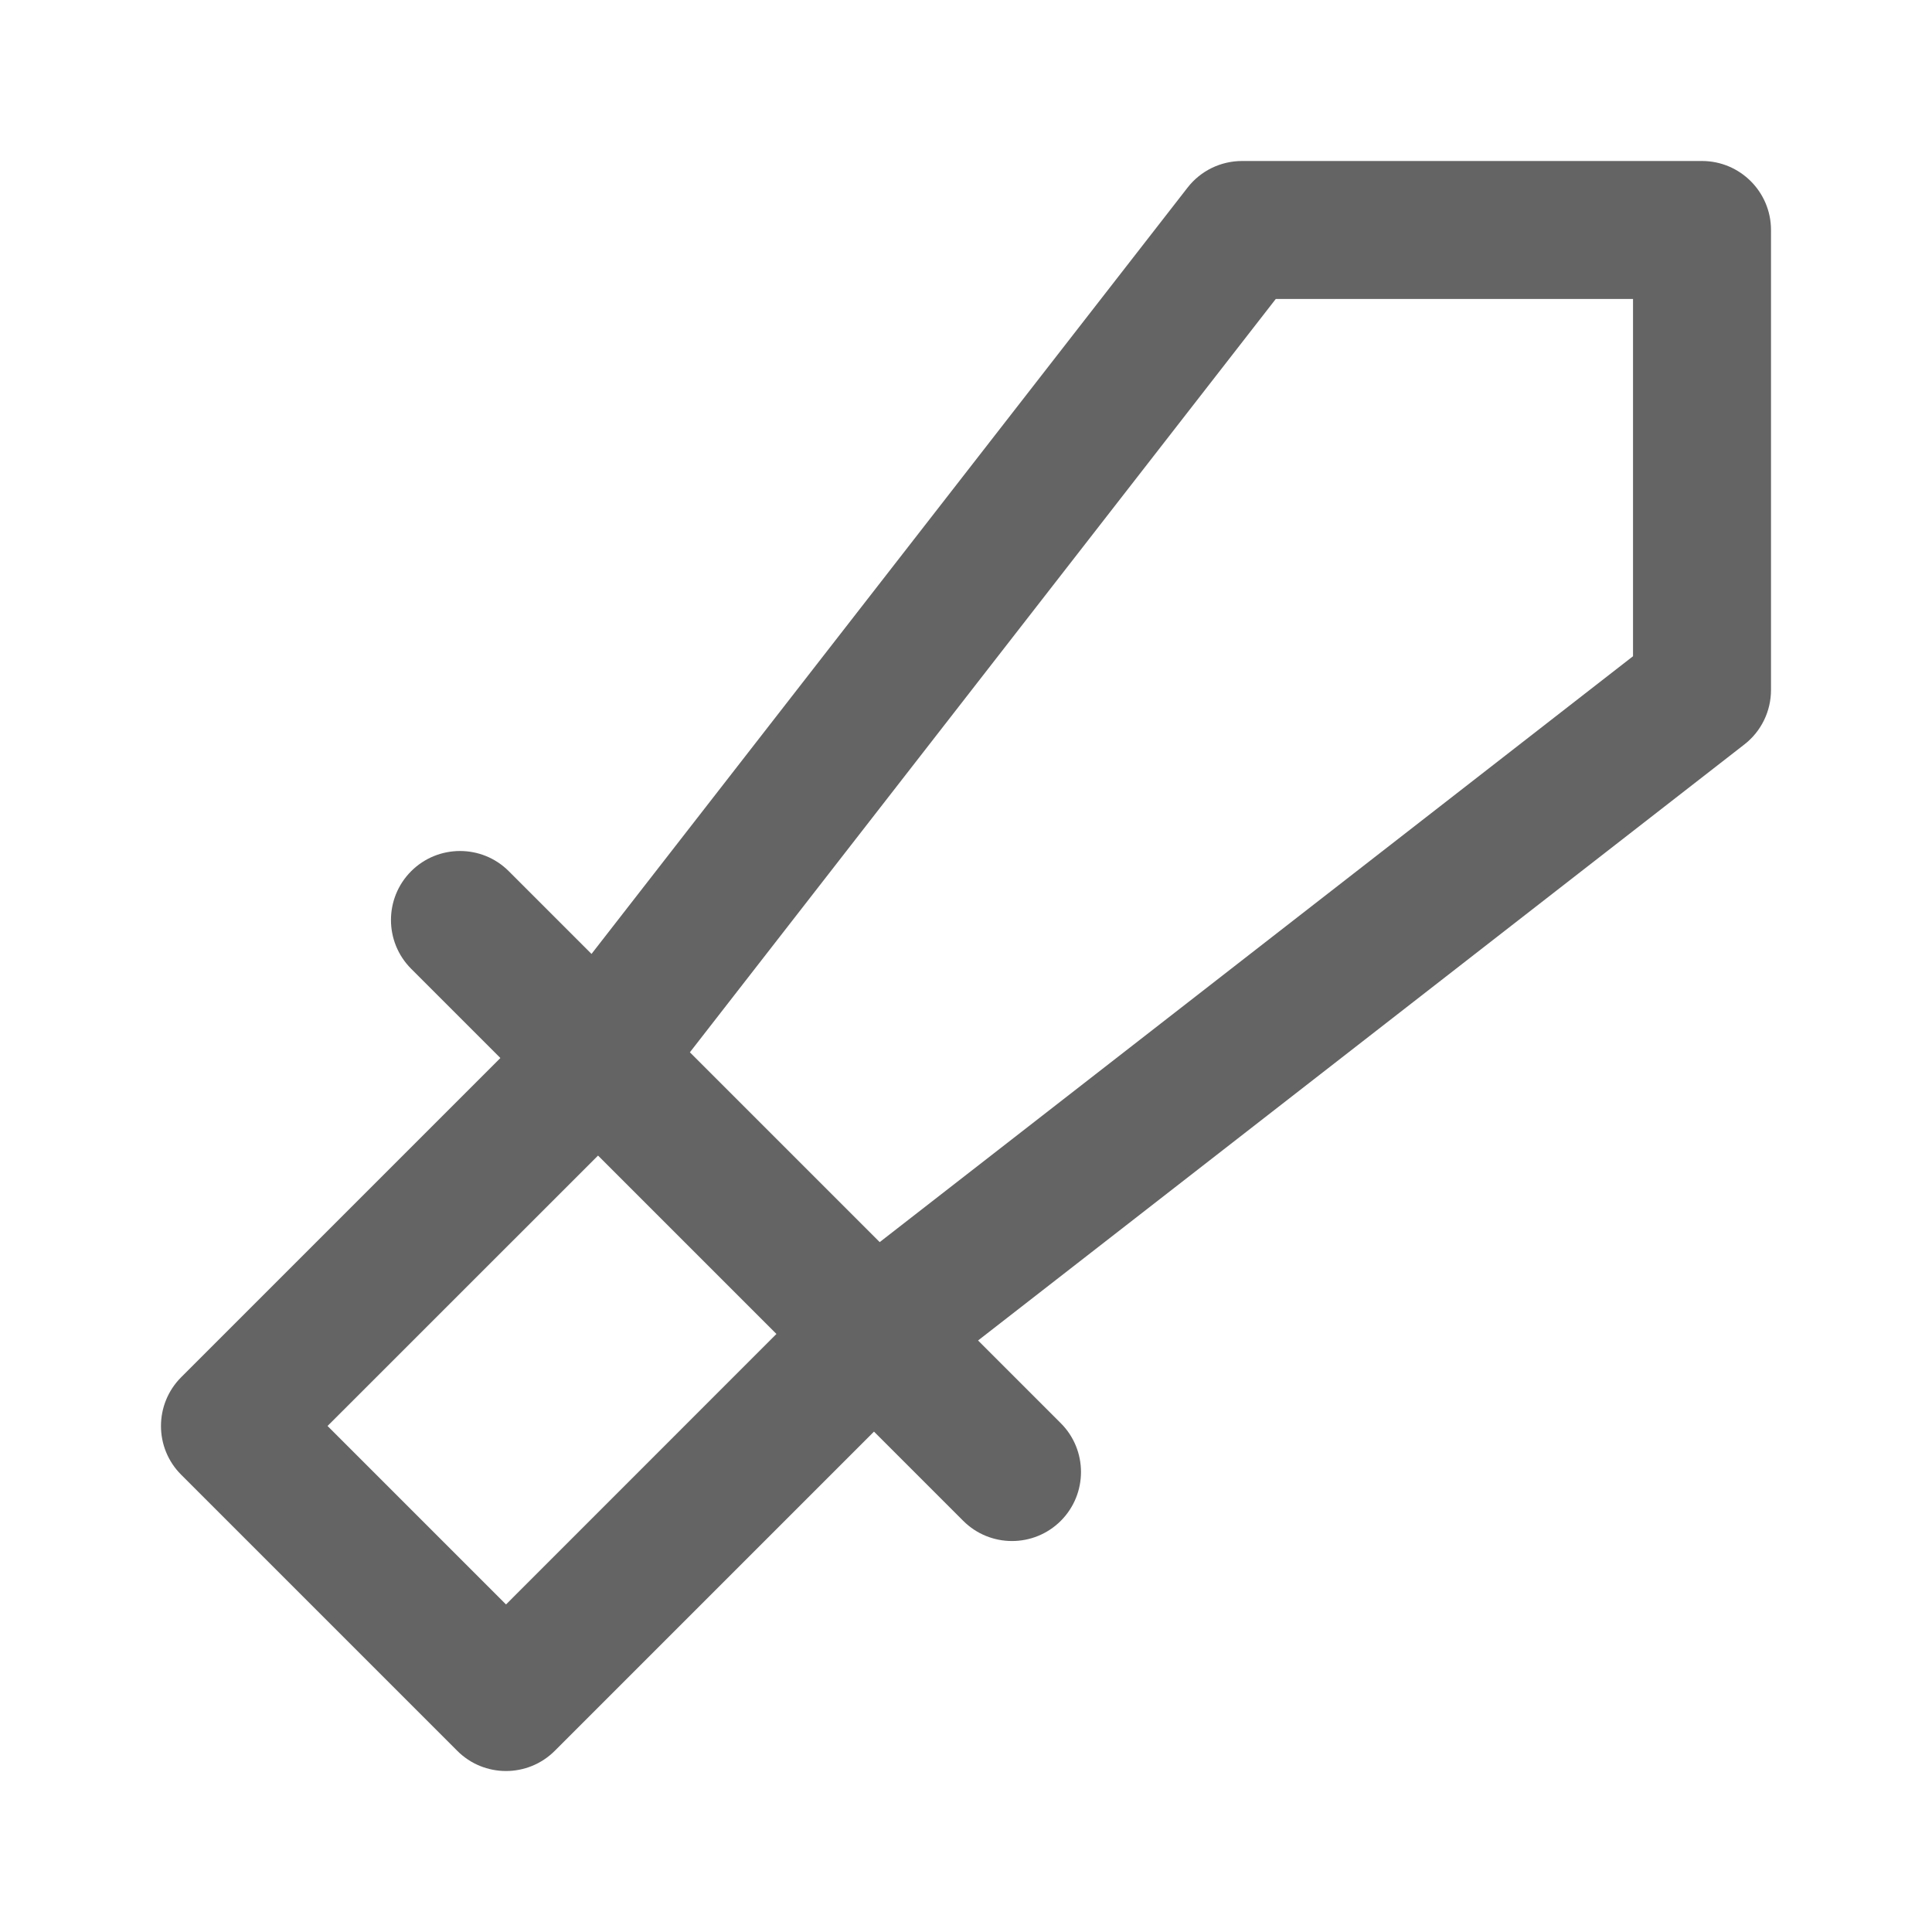 <svg width="24" height="24" viewBox="0 0 24 24" fill="none" xmlns="http://www.w3.org/2000/svg">
<path fill-rule="evenodd" clip-rule="evenodd" d="M15.429 2C15.164 2 14.914 2.122 14.752 2.331L7.348 11.85L6.32 10.822C5.986 10.488 5.443 10.488 5.108 10.822C4.773 11.157 4.773 11.7 5.108 12.035L6.216 13.143L2.251 17.108C1.916 17.443 1.916 17.986 2.251 18.32L5.68 21.749C6.014 22.084 6.557 22.084 6.892 21.749L10.857 17.784L11.965 18.892C12.3 19.227 12.843 19.227 13.178 18.892C13.512 18.557 13.512 18.014 13.178 17.68L12.15 16.652L21.669 9.248C21.878 9.086 22 8.836 22 8.571V2.857C22 2.384 21.616 2 21.143 2H15.429ZM10.928 15.43L20.286 8.152V3.714H15.848L8.57 13.072L10.928 15.43ZM7.429 14.355L4.069 17.714L6.286 19.931L9.645 16.571L7.429 14.355Z" fill="#646464"/>
</svg>
